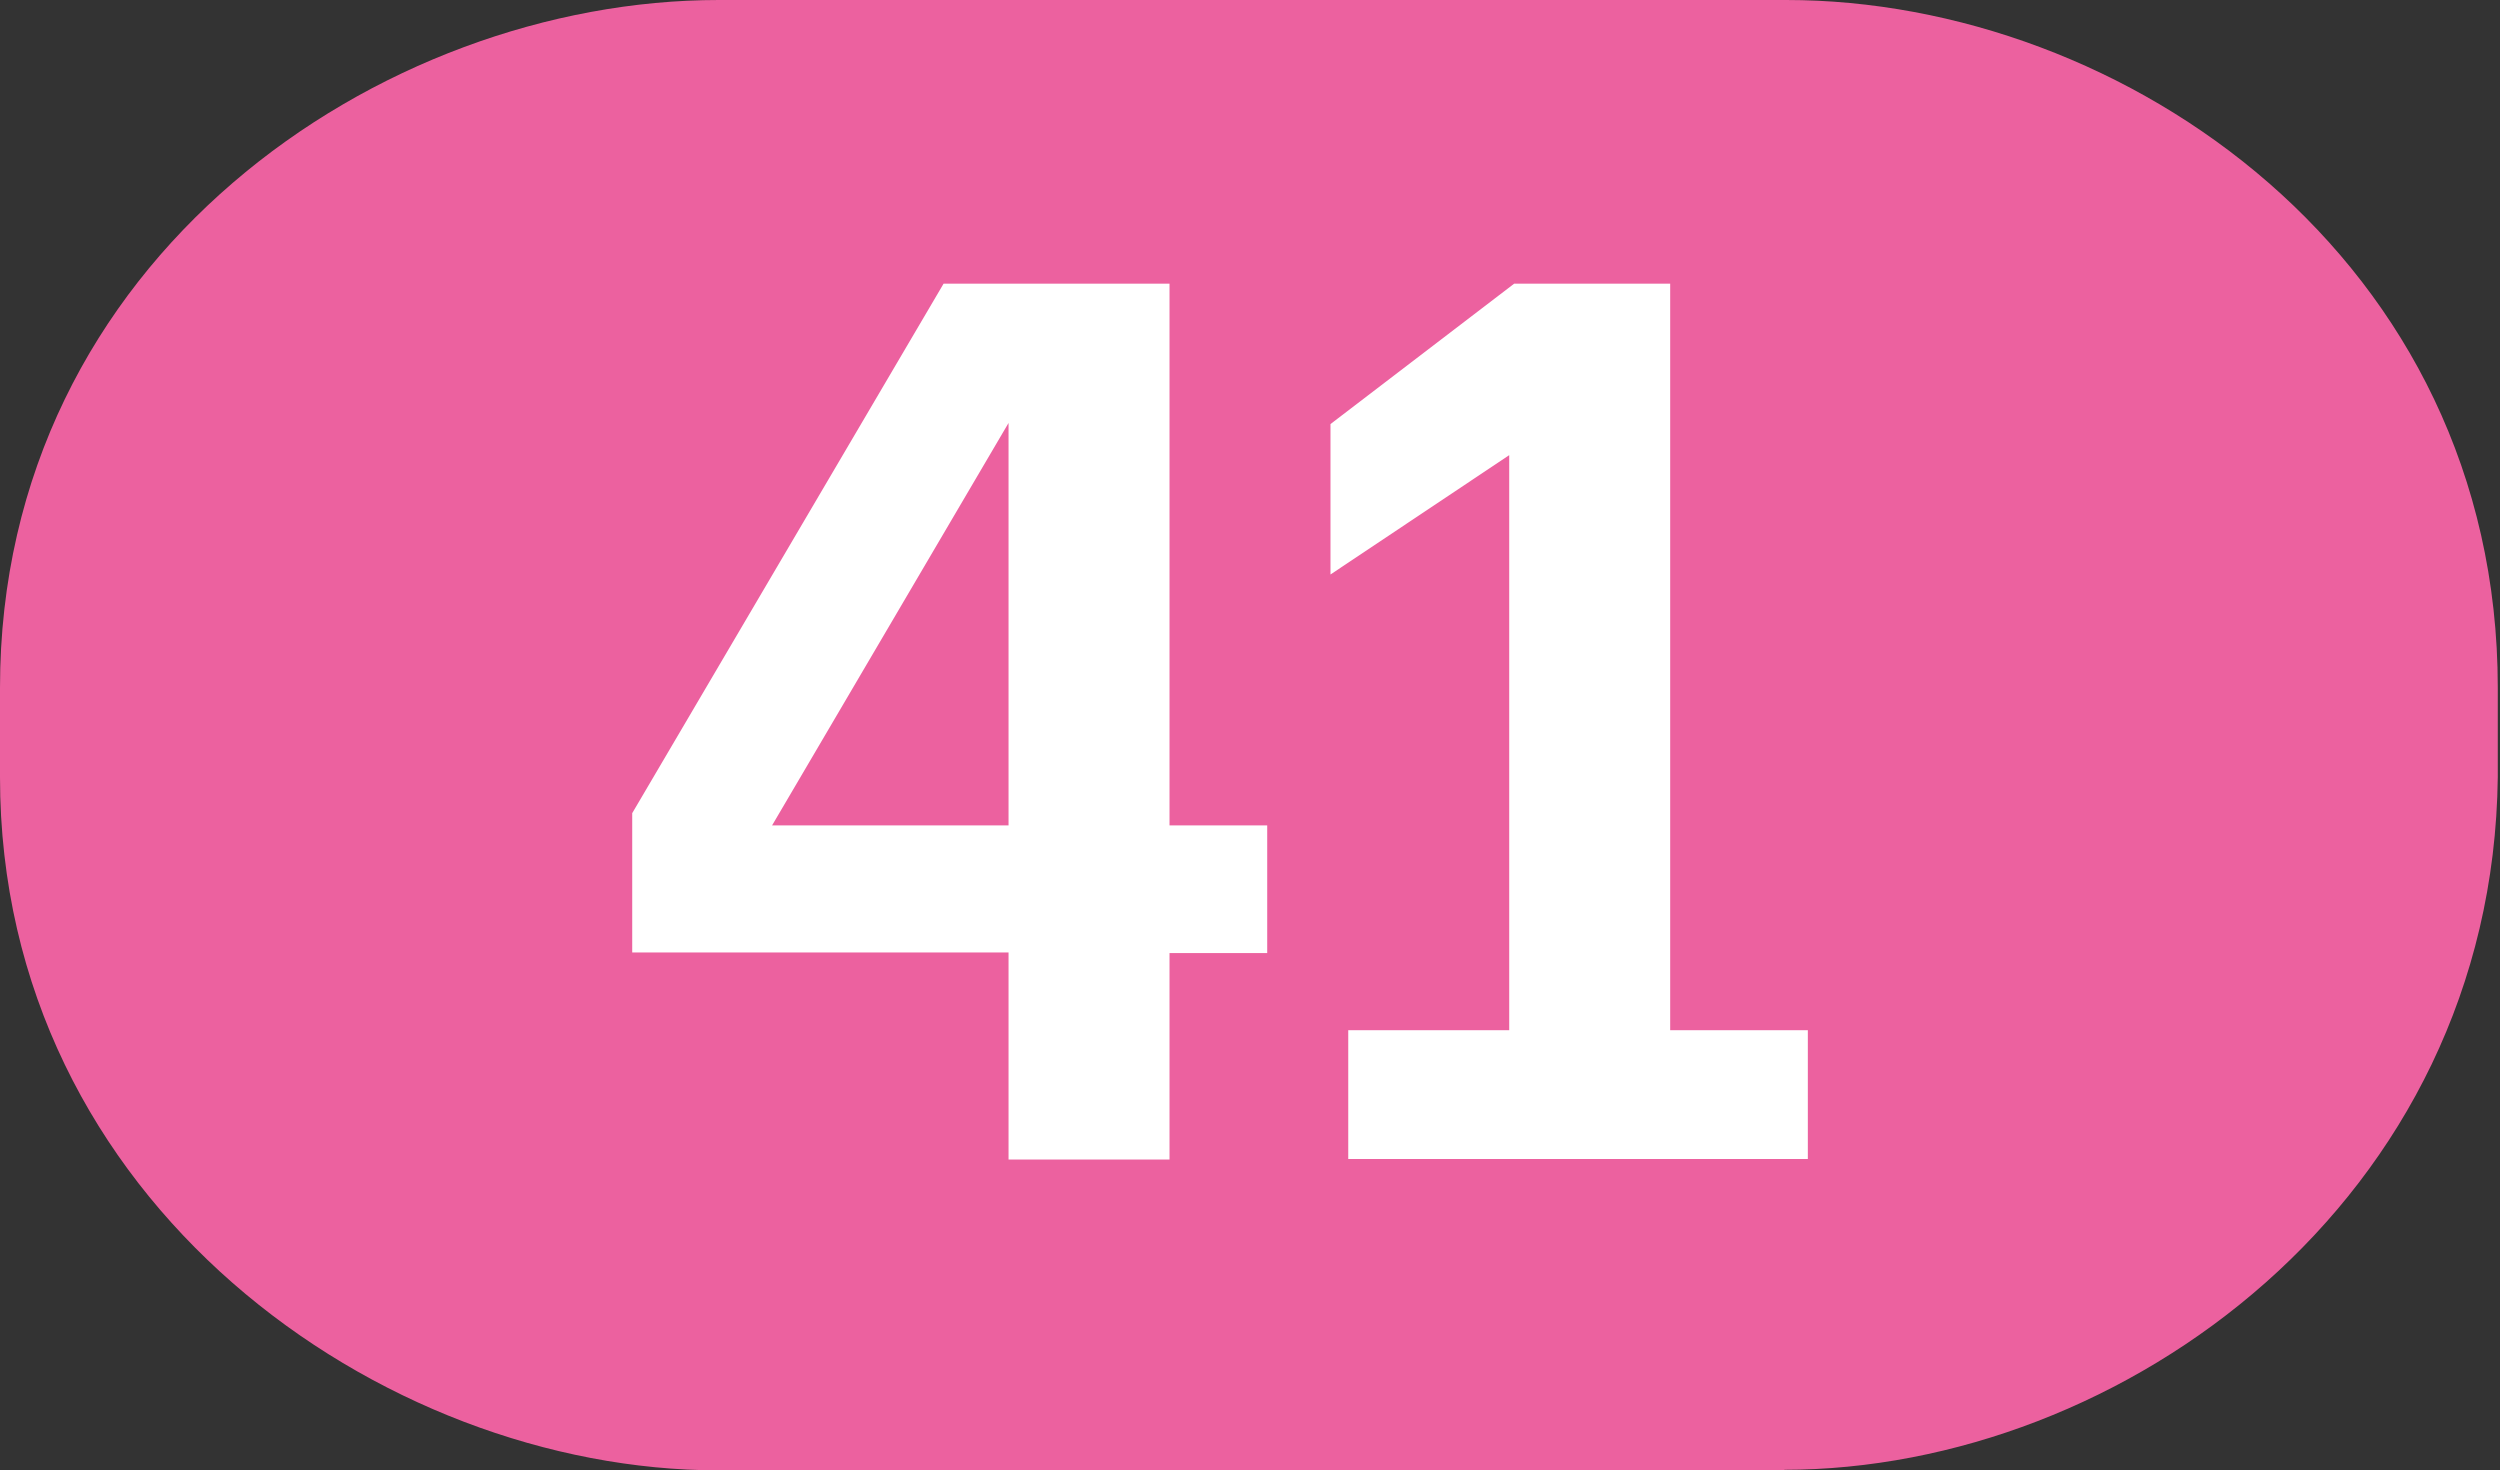 <svg xmlns="http://www.w3.org/2000/svg" viewBox="0 0 45.04 26.49"><rect x="0" y="0" width="45.04" height="26.49" fill="#333333" stroke="none"/><defs><style>.a{fill:#ec619f;}.b{fill:#fff;}</style></defs><title>SL line 41</title><path class="a" d="M32.18,26.49H12.95C6.86,26.49,0,21.65,0,14V12.39C0,4.66,6.86,0,12.95,0H32.18C38.27,0,45,4.66,45,12.39V14c-.09,7.64-6.77,12.48-12.86,12.48"/><path class="b" d="M21.07,5.11v9.76h1.76v2.3H21.07v3.72h-2.9V17.16H11.39V14.65L17,5.11Zm-7.16,9.76h4.26V7.62Z"/><polygon class="b" points="30.09 5.11 30.09 18.56 32.57 18.56 32.57 20.88 24.29 20.88 24.29 18.56 27.19 18.56 27.19 8.2 23.97 10.35 23.97 7.64 27.28 5.11 30.09 5.11"/></svg>